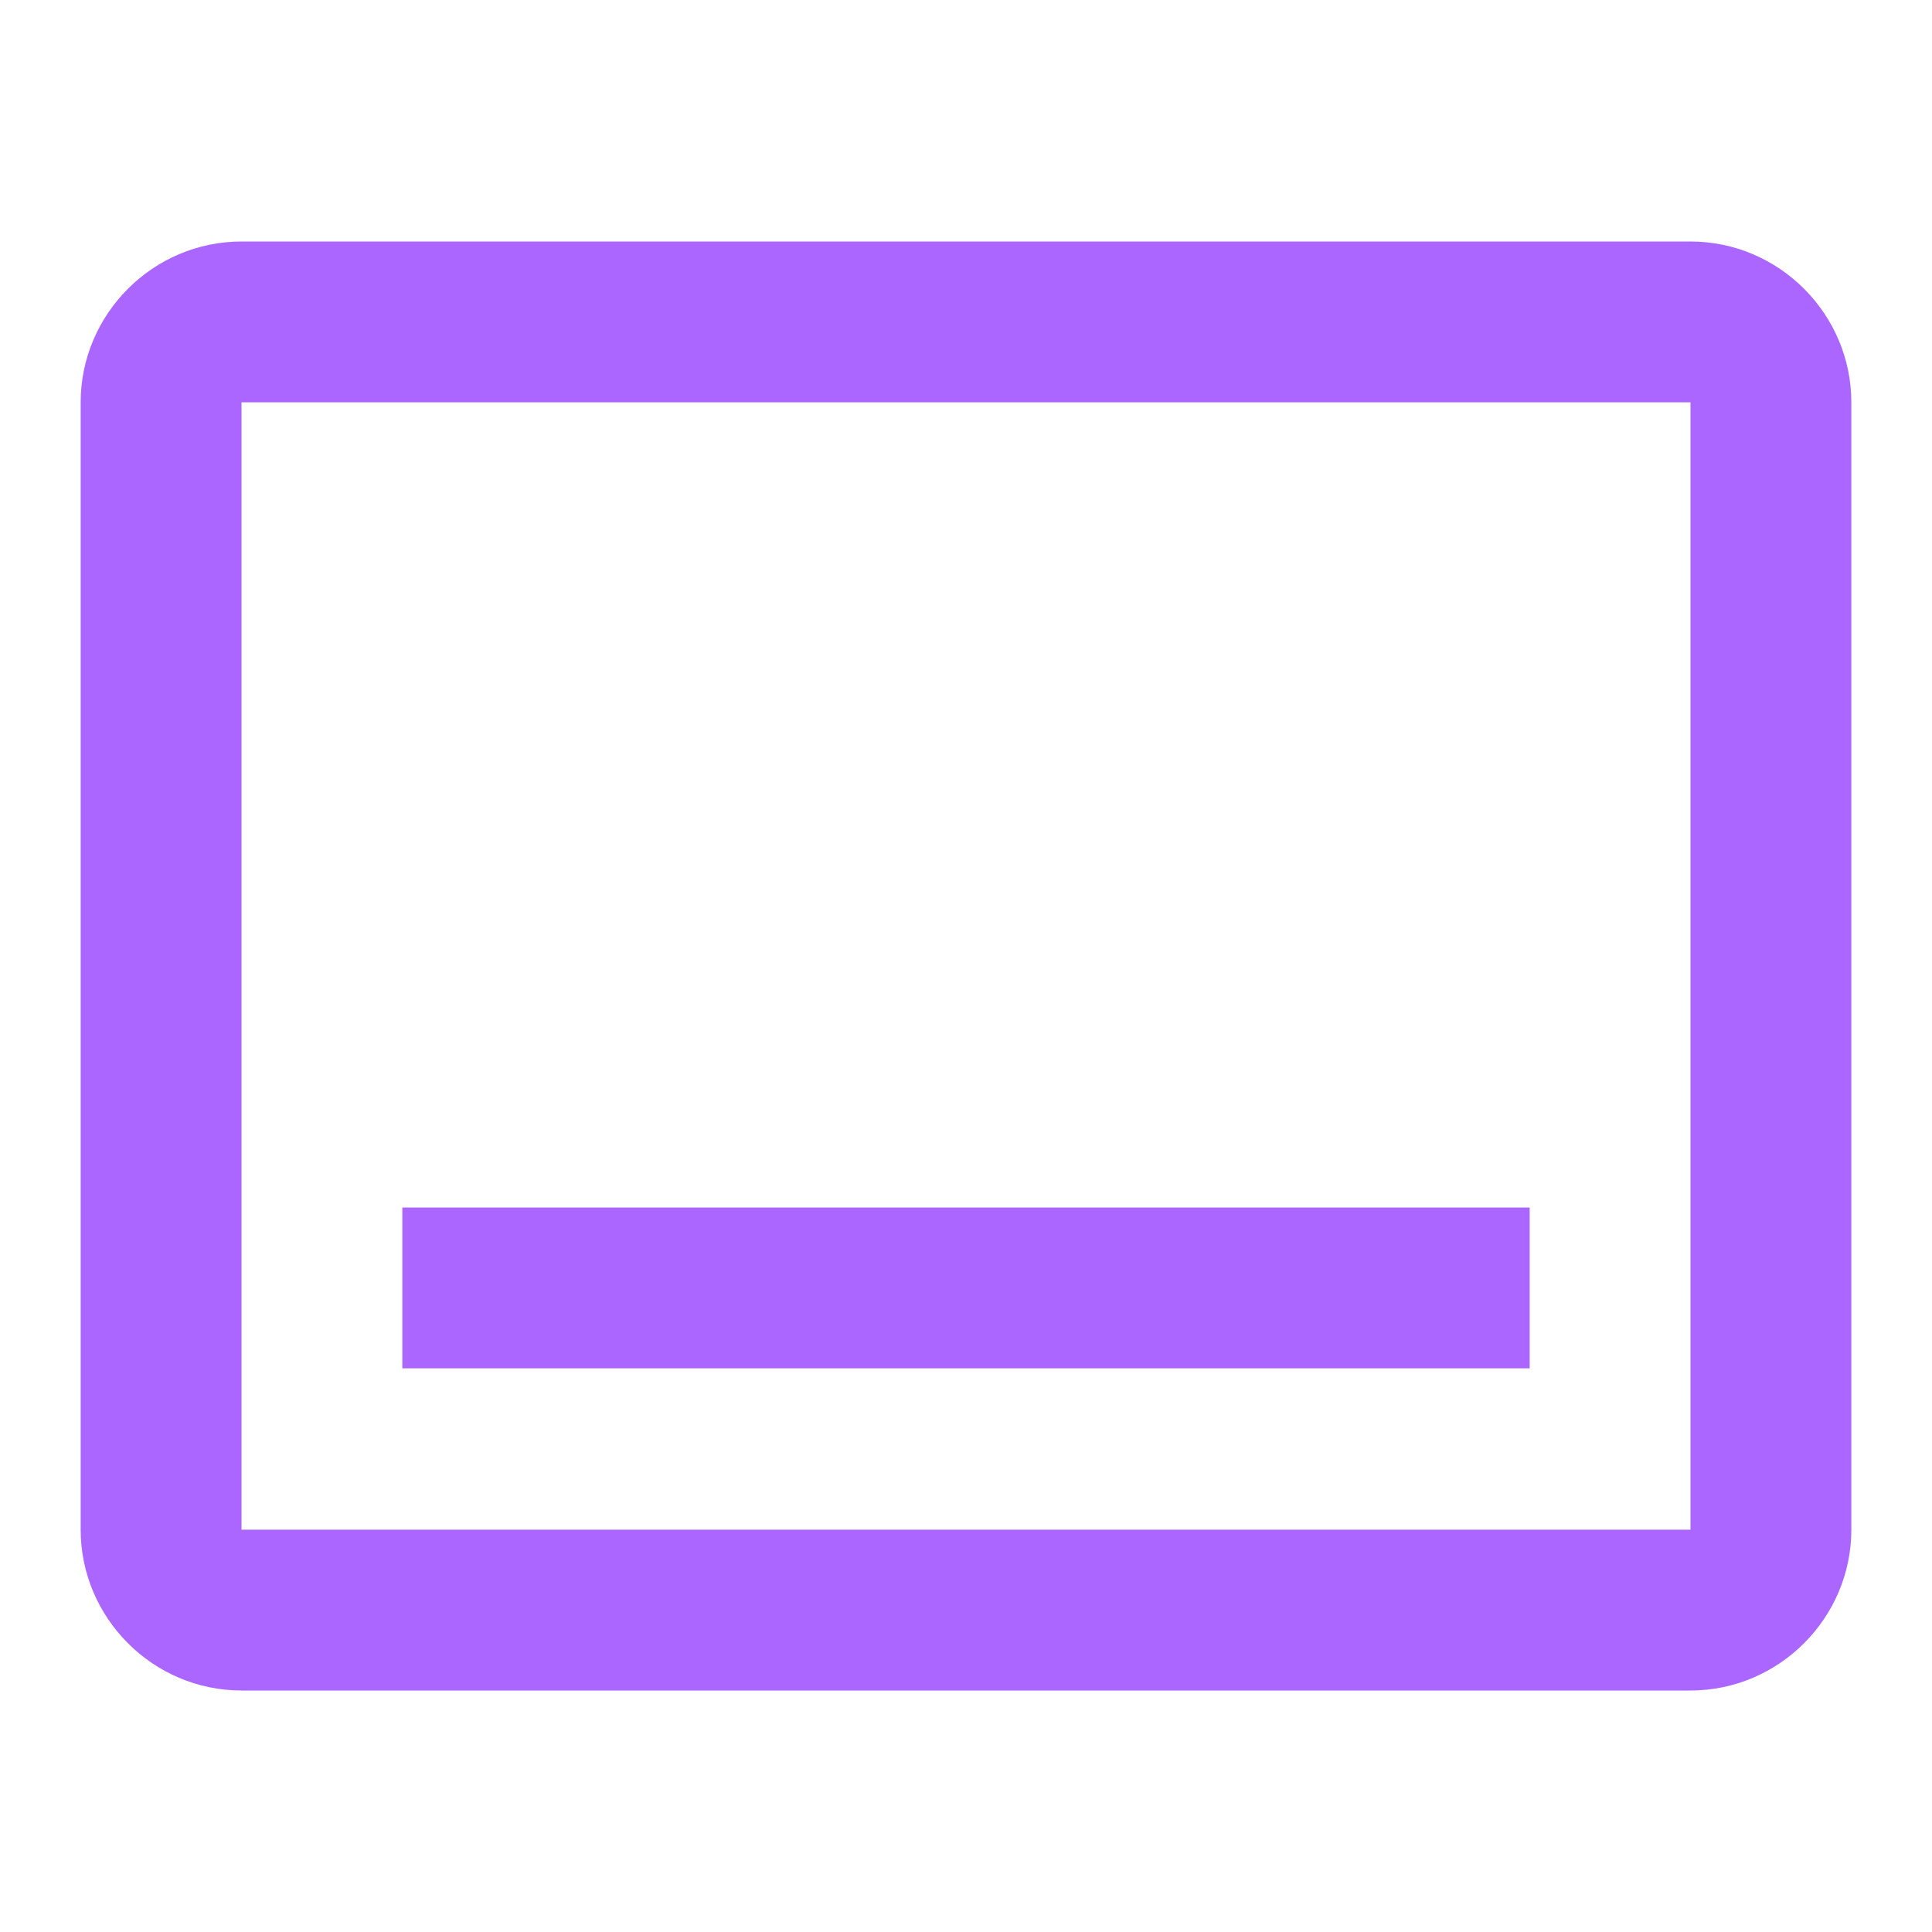 <svg xmlns="http://www.w3.org/2000/svg" xmlns:xlink="http://www.w3.org/1999/xlink" width="16" height="16" viewBox="0 0 16 16" version="1.1">
<g id="surface1">
<path style=" stroke:none;fill-rule:nonzero;fill:rgb(67.059%,40%,100%);fill-opacity:1;" d="M 14 2 L 2 2 C 1.266 2 0.668 2.602 0.668 3.332 L 0.668 12.668 C 0.668 13.398 1.266 14 2 14 L 14 14 C 14.734 14 15.332 13.398 15.332 12.668 L 15.332 3.332 C 15.332 2.602 14.734 2 14 2 Z M 14 12.668 L 2 12.668 L 2 3.332 L 14 3.332 Z M 3.332 10 L 12.668 10 L 12.668 11.332 L 3.332 11.332 Z M 3.332 10 "/>
</g>
</svg>
